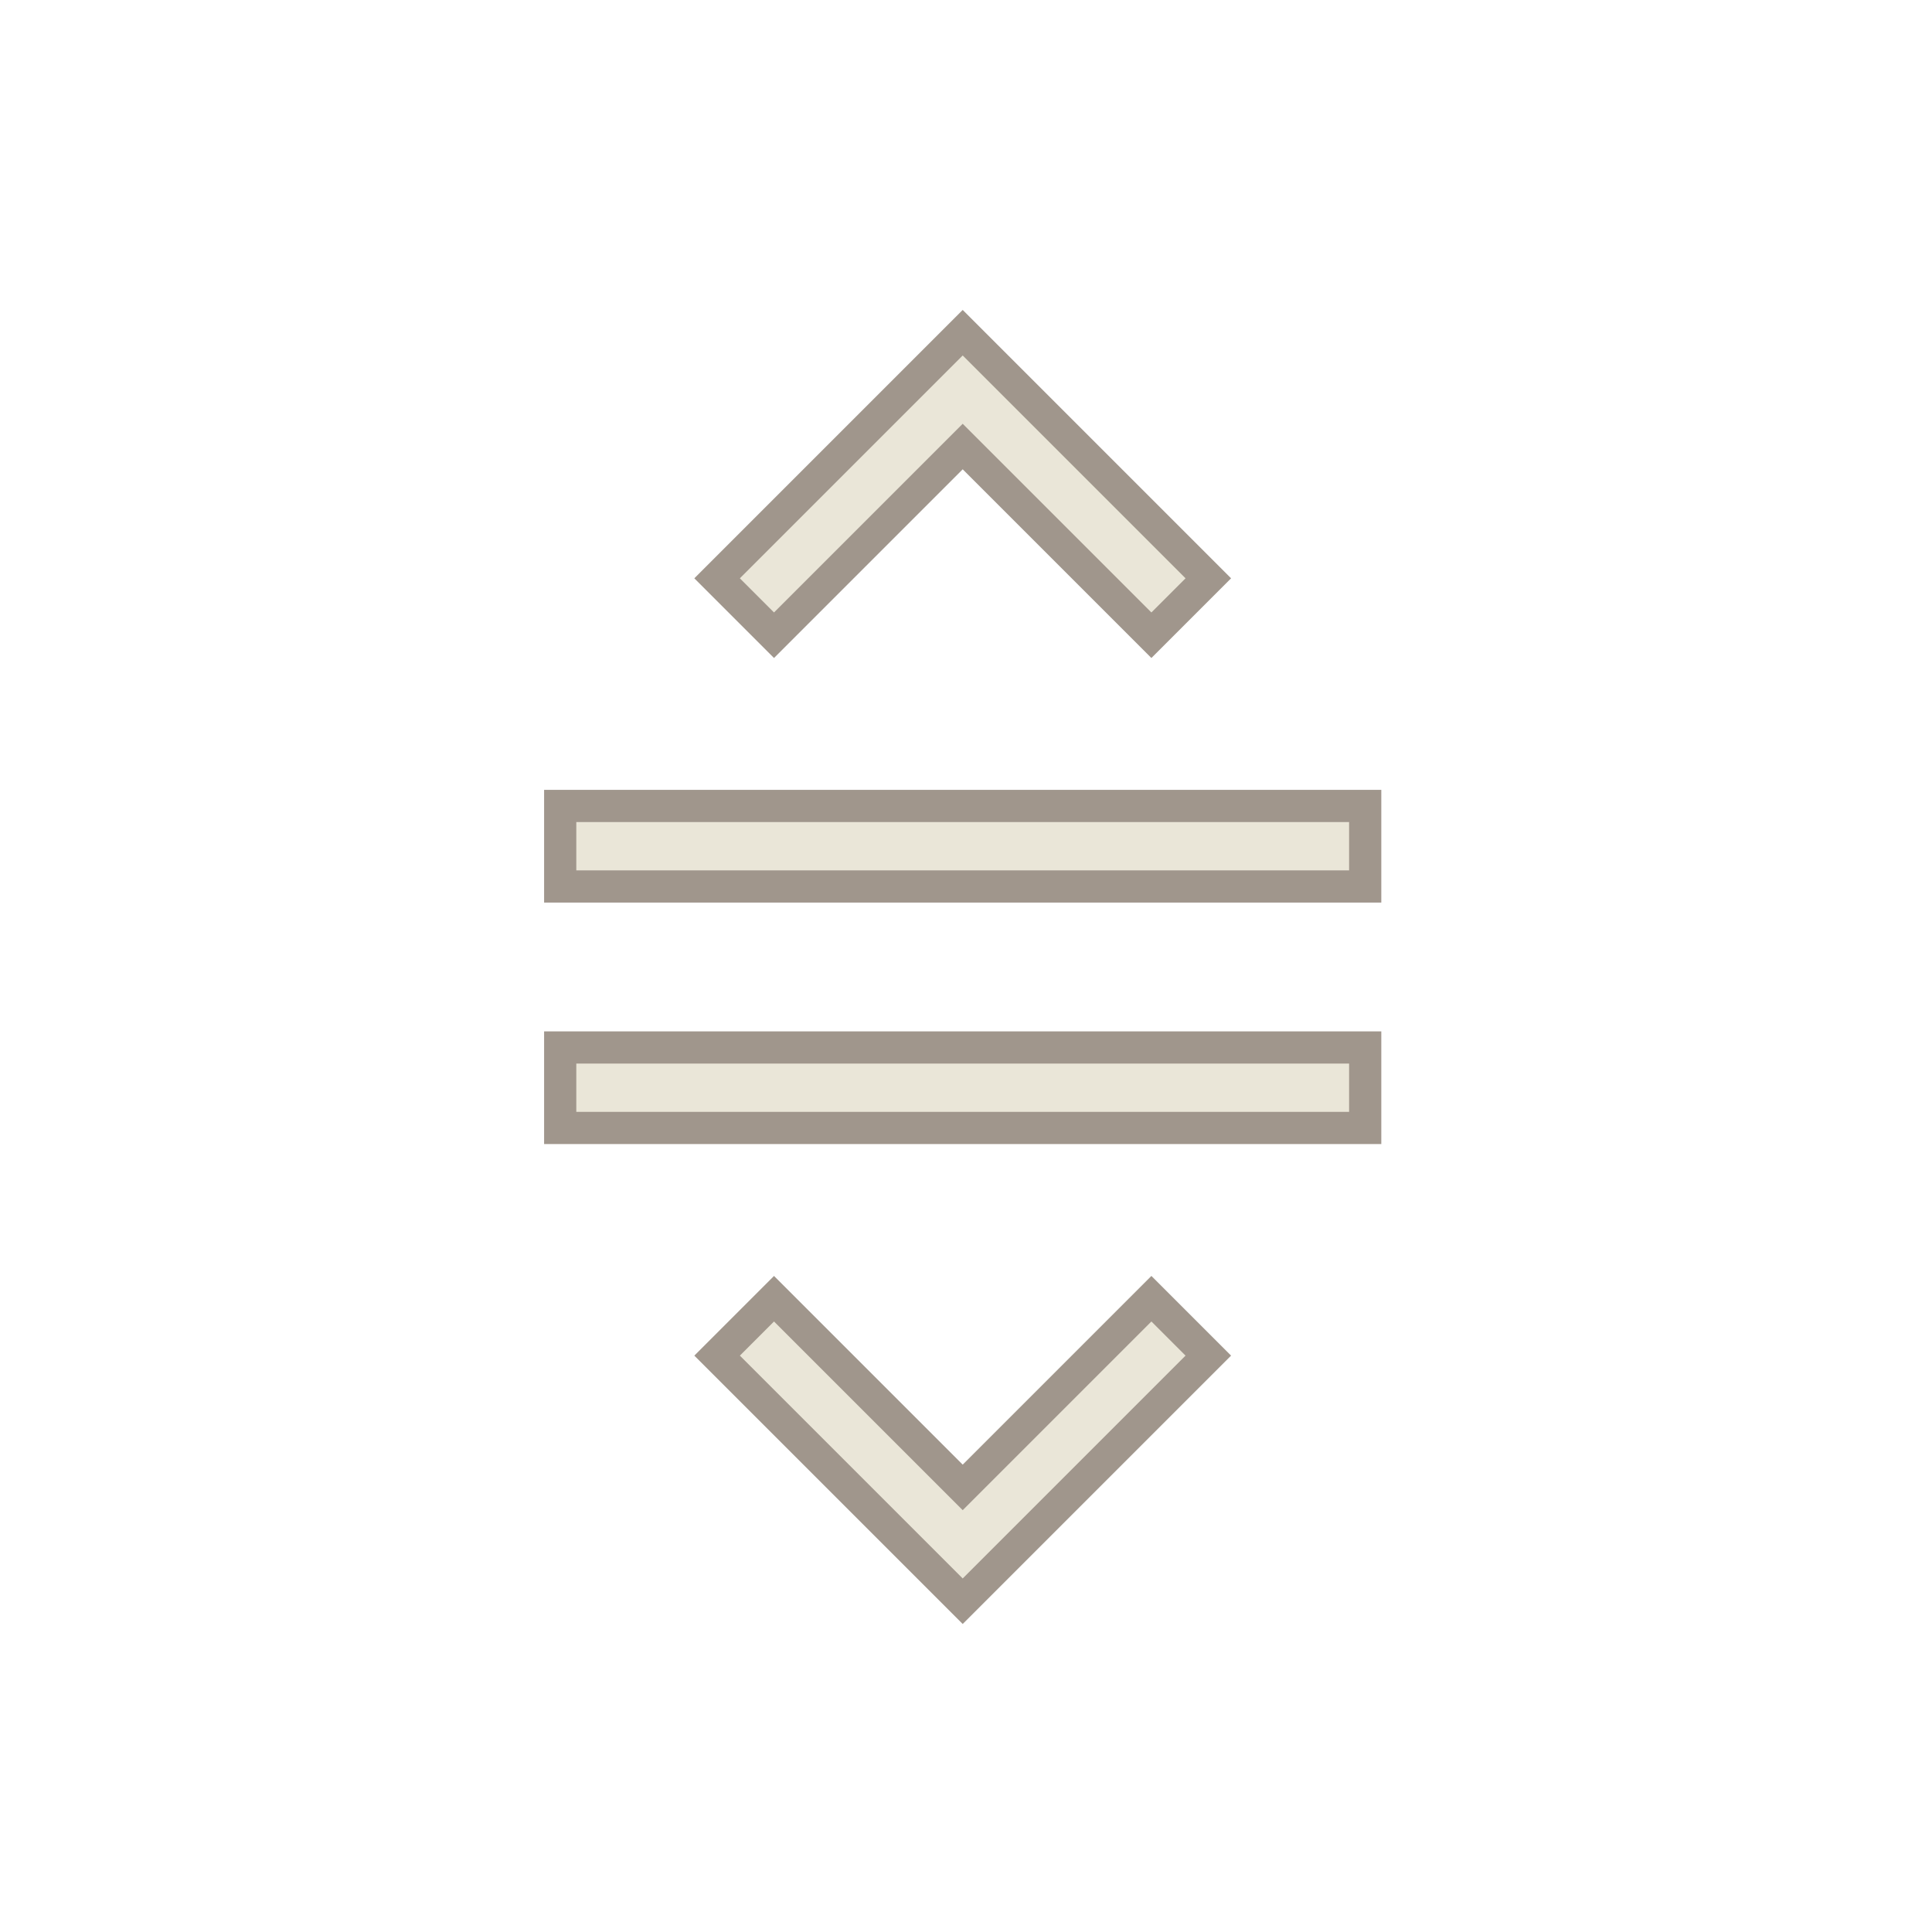 <?xml version="1.0" encoding="UTF-8"?>
<svg version="1.1" viewBox="0 0 24 24" xmlns="http://www.w3.org/2000/svg" xmlns:cc="http://creativecommons.org/ns#" xmlns:dc="http://purl.org/dc/elements/1.1/" xmlns:rdf="http://www.w3.org/1999/02/22-rdf-syntax-ns#">
 <defs>
  <style id="current-color-scheme" type="text/css">.ColorScheme-Text {
        color:#eff0f1;
      }</style>
 </defs>
 <g transform="translate(1,1)">
  <path class="ColorScheme-Text" d="m10.959 3.133-3.051 3.051 0.707 0.707 2.344-2.344 2.344 2.344 0.707-0.707-1.176-1.176zm-5 5.879v1h10v-1zm0 3v1h10v-1zm2.656 3.121-0.707 0.707 3.051 3.051 3.051-3.051-0.707-0.707-2.344 2.344-1.168-1.168z" color="#eff0f1" fill="#eae6d8" stroke="#a0968c" stroke-width=".4"/>
 </g>
</svg>
